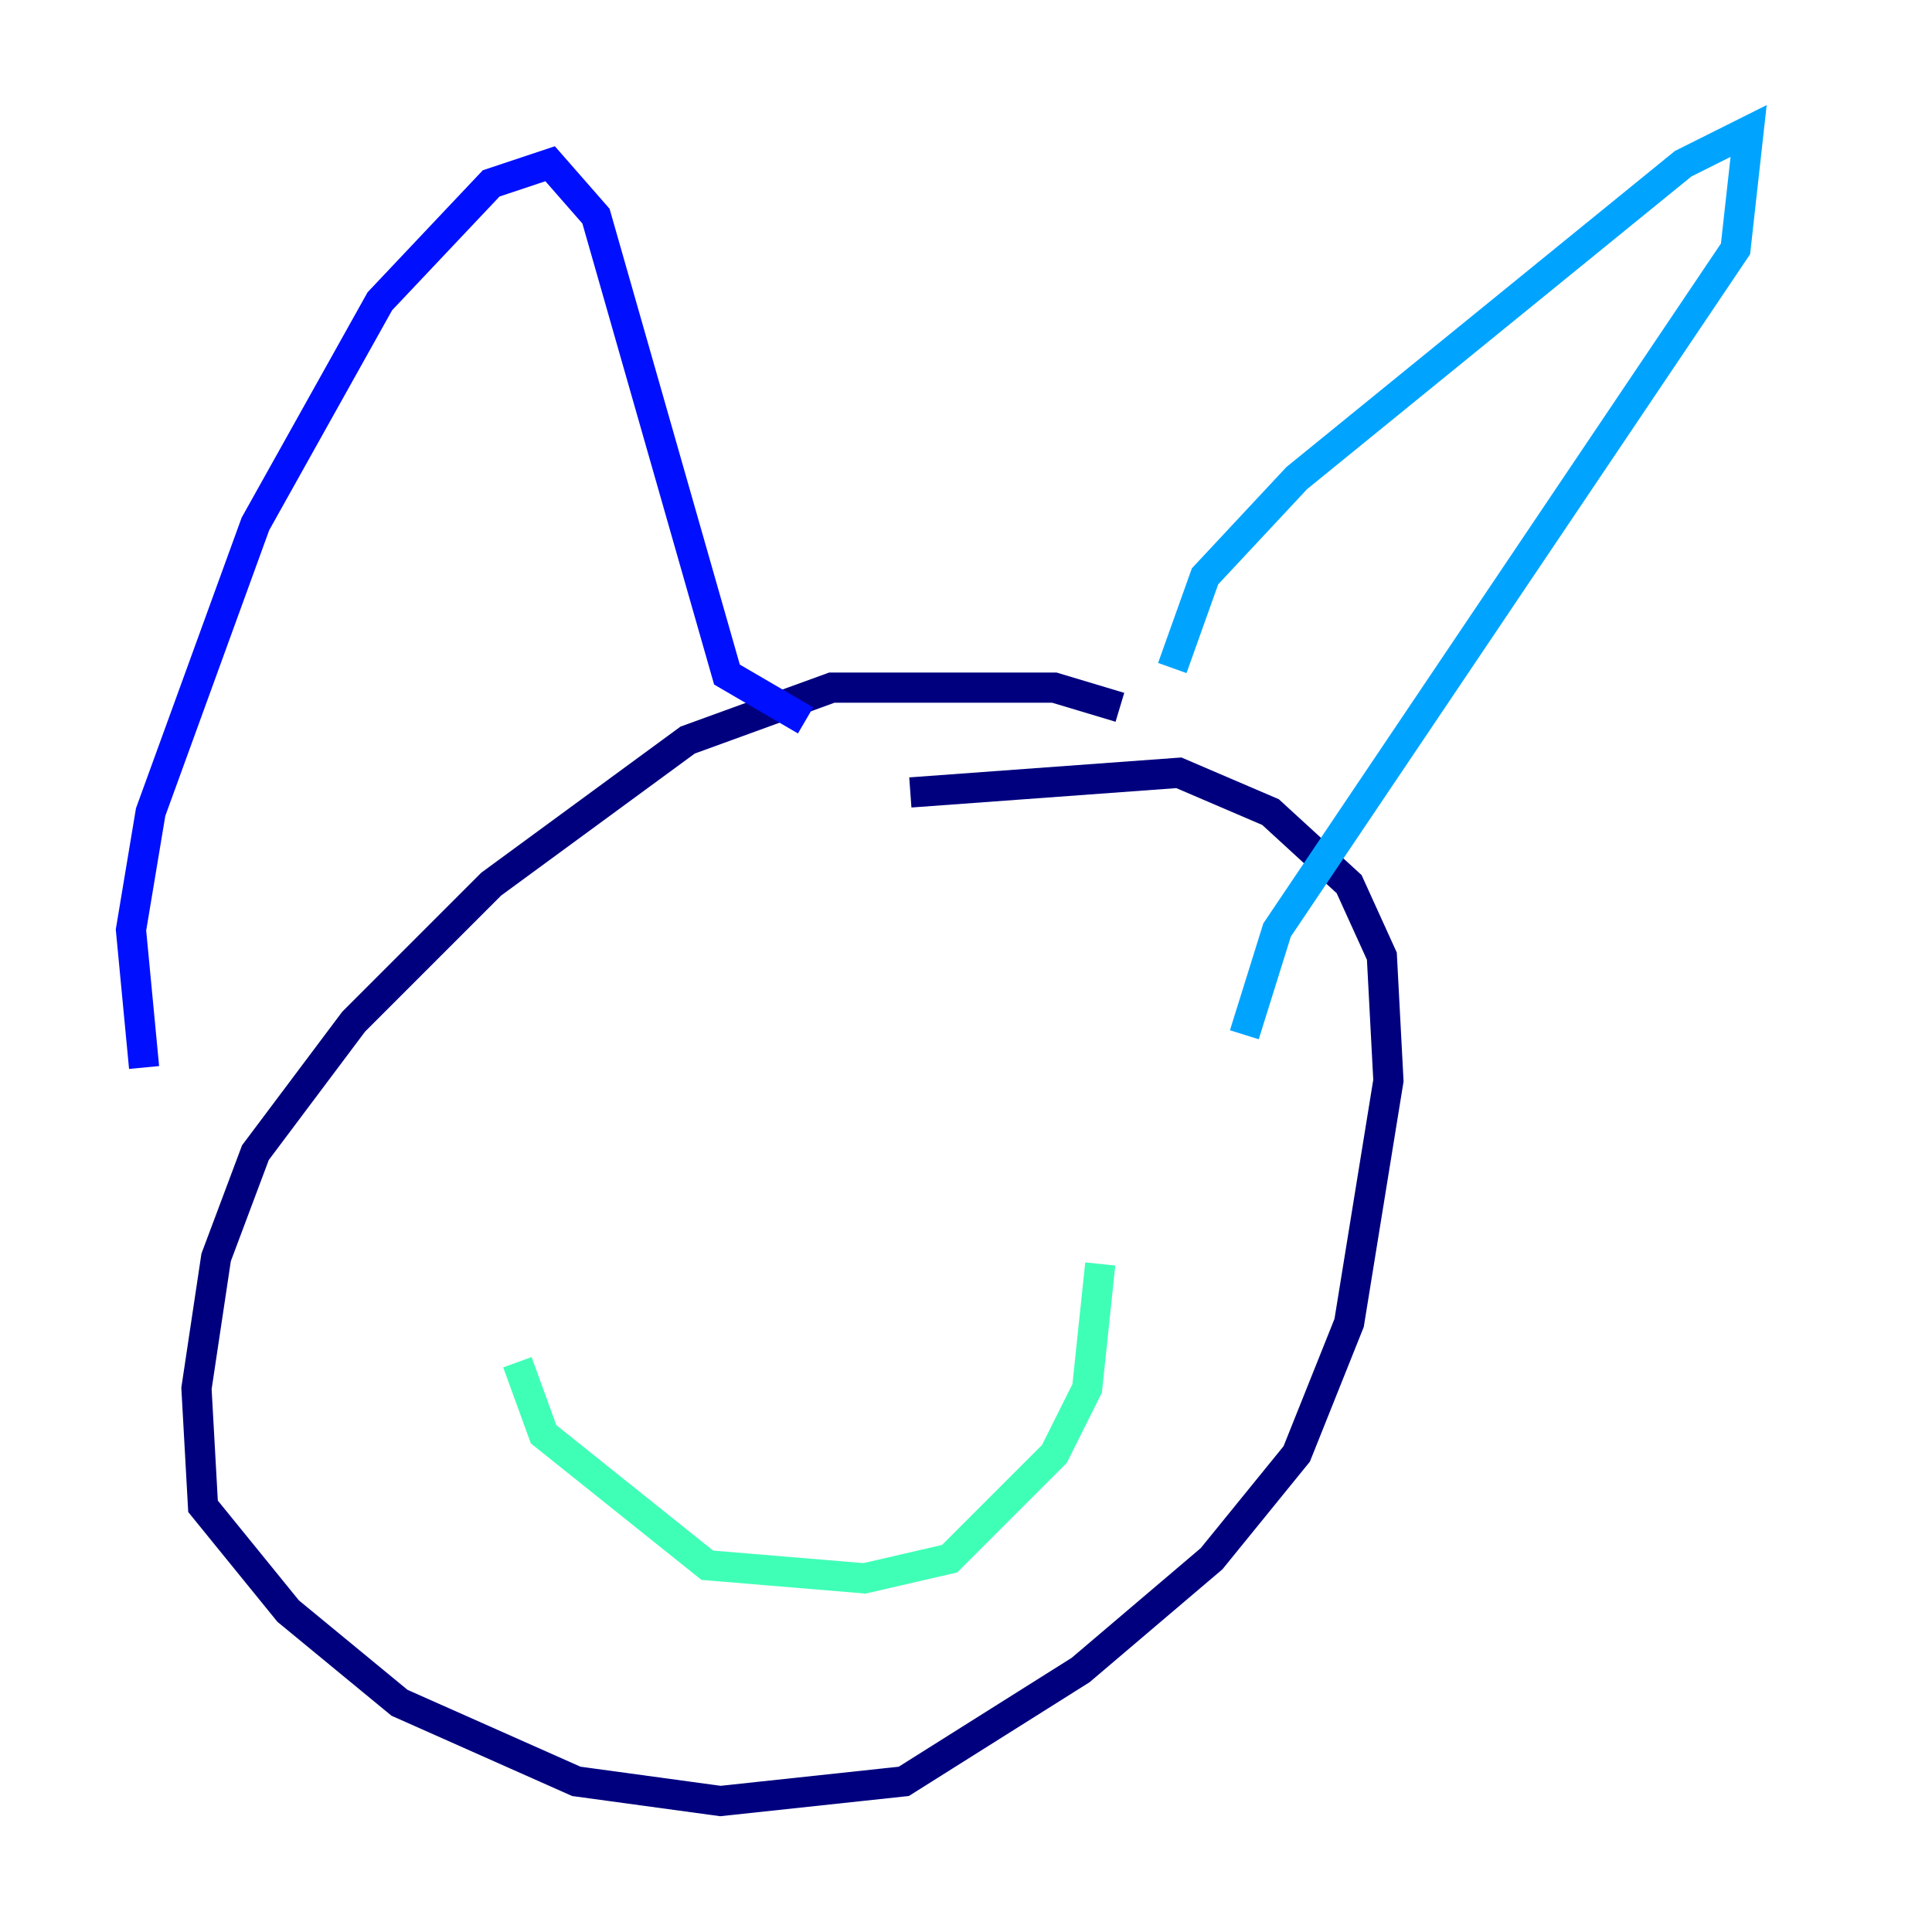 <?xml version="1.0" encoding="utf-8" ?>
<svg baseProfile="tiny" height="128" version="1.2" viewBox="0,0,128,128" width="128" xmlns="http://www.w3.org/2000/svg" xmlns:ev="http://www.w3.org/2001/xml-events" xmlns:xlink="http://www.w3.org/1999/xlink"><defs /><polyline fill="none" points="74.197,46.861 69.858,45.559 55.105,45.559 45.559,49.031 32.542,58.576 23.43,67.688 16.922,76.366 14.319,83.308 13.017,91.986 13.451,99.797 19.091,106.739 26.468,112.814 38.183,118.02 47.729,119.322 59.878,118.02 71.593,110.644 80.271,103.268 85.912,96.325 89.383,87.647 91.986,71.593 91.552,63.349 89.383,58.576 84.176,53.803 78.102,51.2 60.312,52.502" stroke="#00007f" stroke-width="2" /><polyline fill="none" points="9.546,70.725 8.678,61.614 9.98,53.803 16.922,34.712 25.166,19.959 32.542,12.149 36.447,10.848 39.485,14.319 48.163,44.691 53.37,47.729" stroke="#0010ff" stroke-width="2" /><polyline fill="none" points="77.668,44.258 79.837,38.183 85.912,31.675 111.512,10.848 115.851,8.678 114.983,16.488 84.61,61.614 82.441,68.556" stroke="#00a4ff" stroke-width="2" /><polyline fill="none" points="34.278,90.251 36.014,95.024 46.861,103.702 57.275,104.57 62.915,103.268 69.858,96.325 72.027,91.986 72.895,83.742" stroke="#3fffb7" stroke-width="2" /><polyline fill="none" points="44.691,69.858 44.691,69.858" stroke="#b7ff3f" stroke-width="2" /><polyline fill="none" points="68.556,63.783 68.556,63.783" stroke="#ffb900" stroke-width="2" /><polyline fill="none" points="43.39,63.783 43.39,63.783" stroke="#ff3000" stroke-width="2" /><polyline fill="none" points="42.088,68.556 42.088,68.556" stroke="#7f0000" stroke-width="2" /></svg>